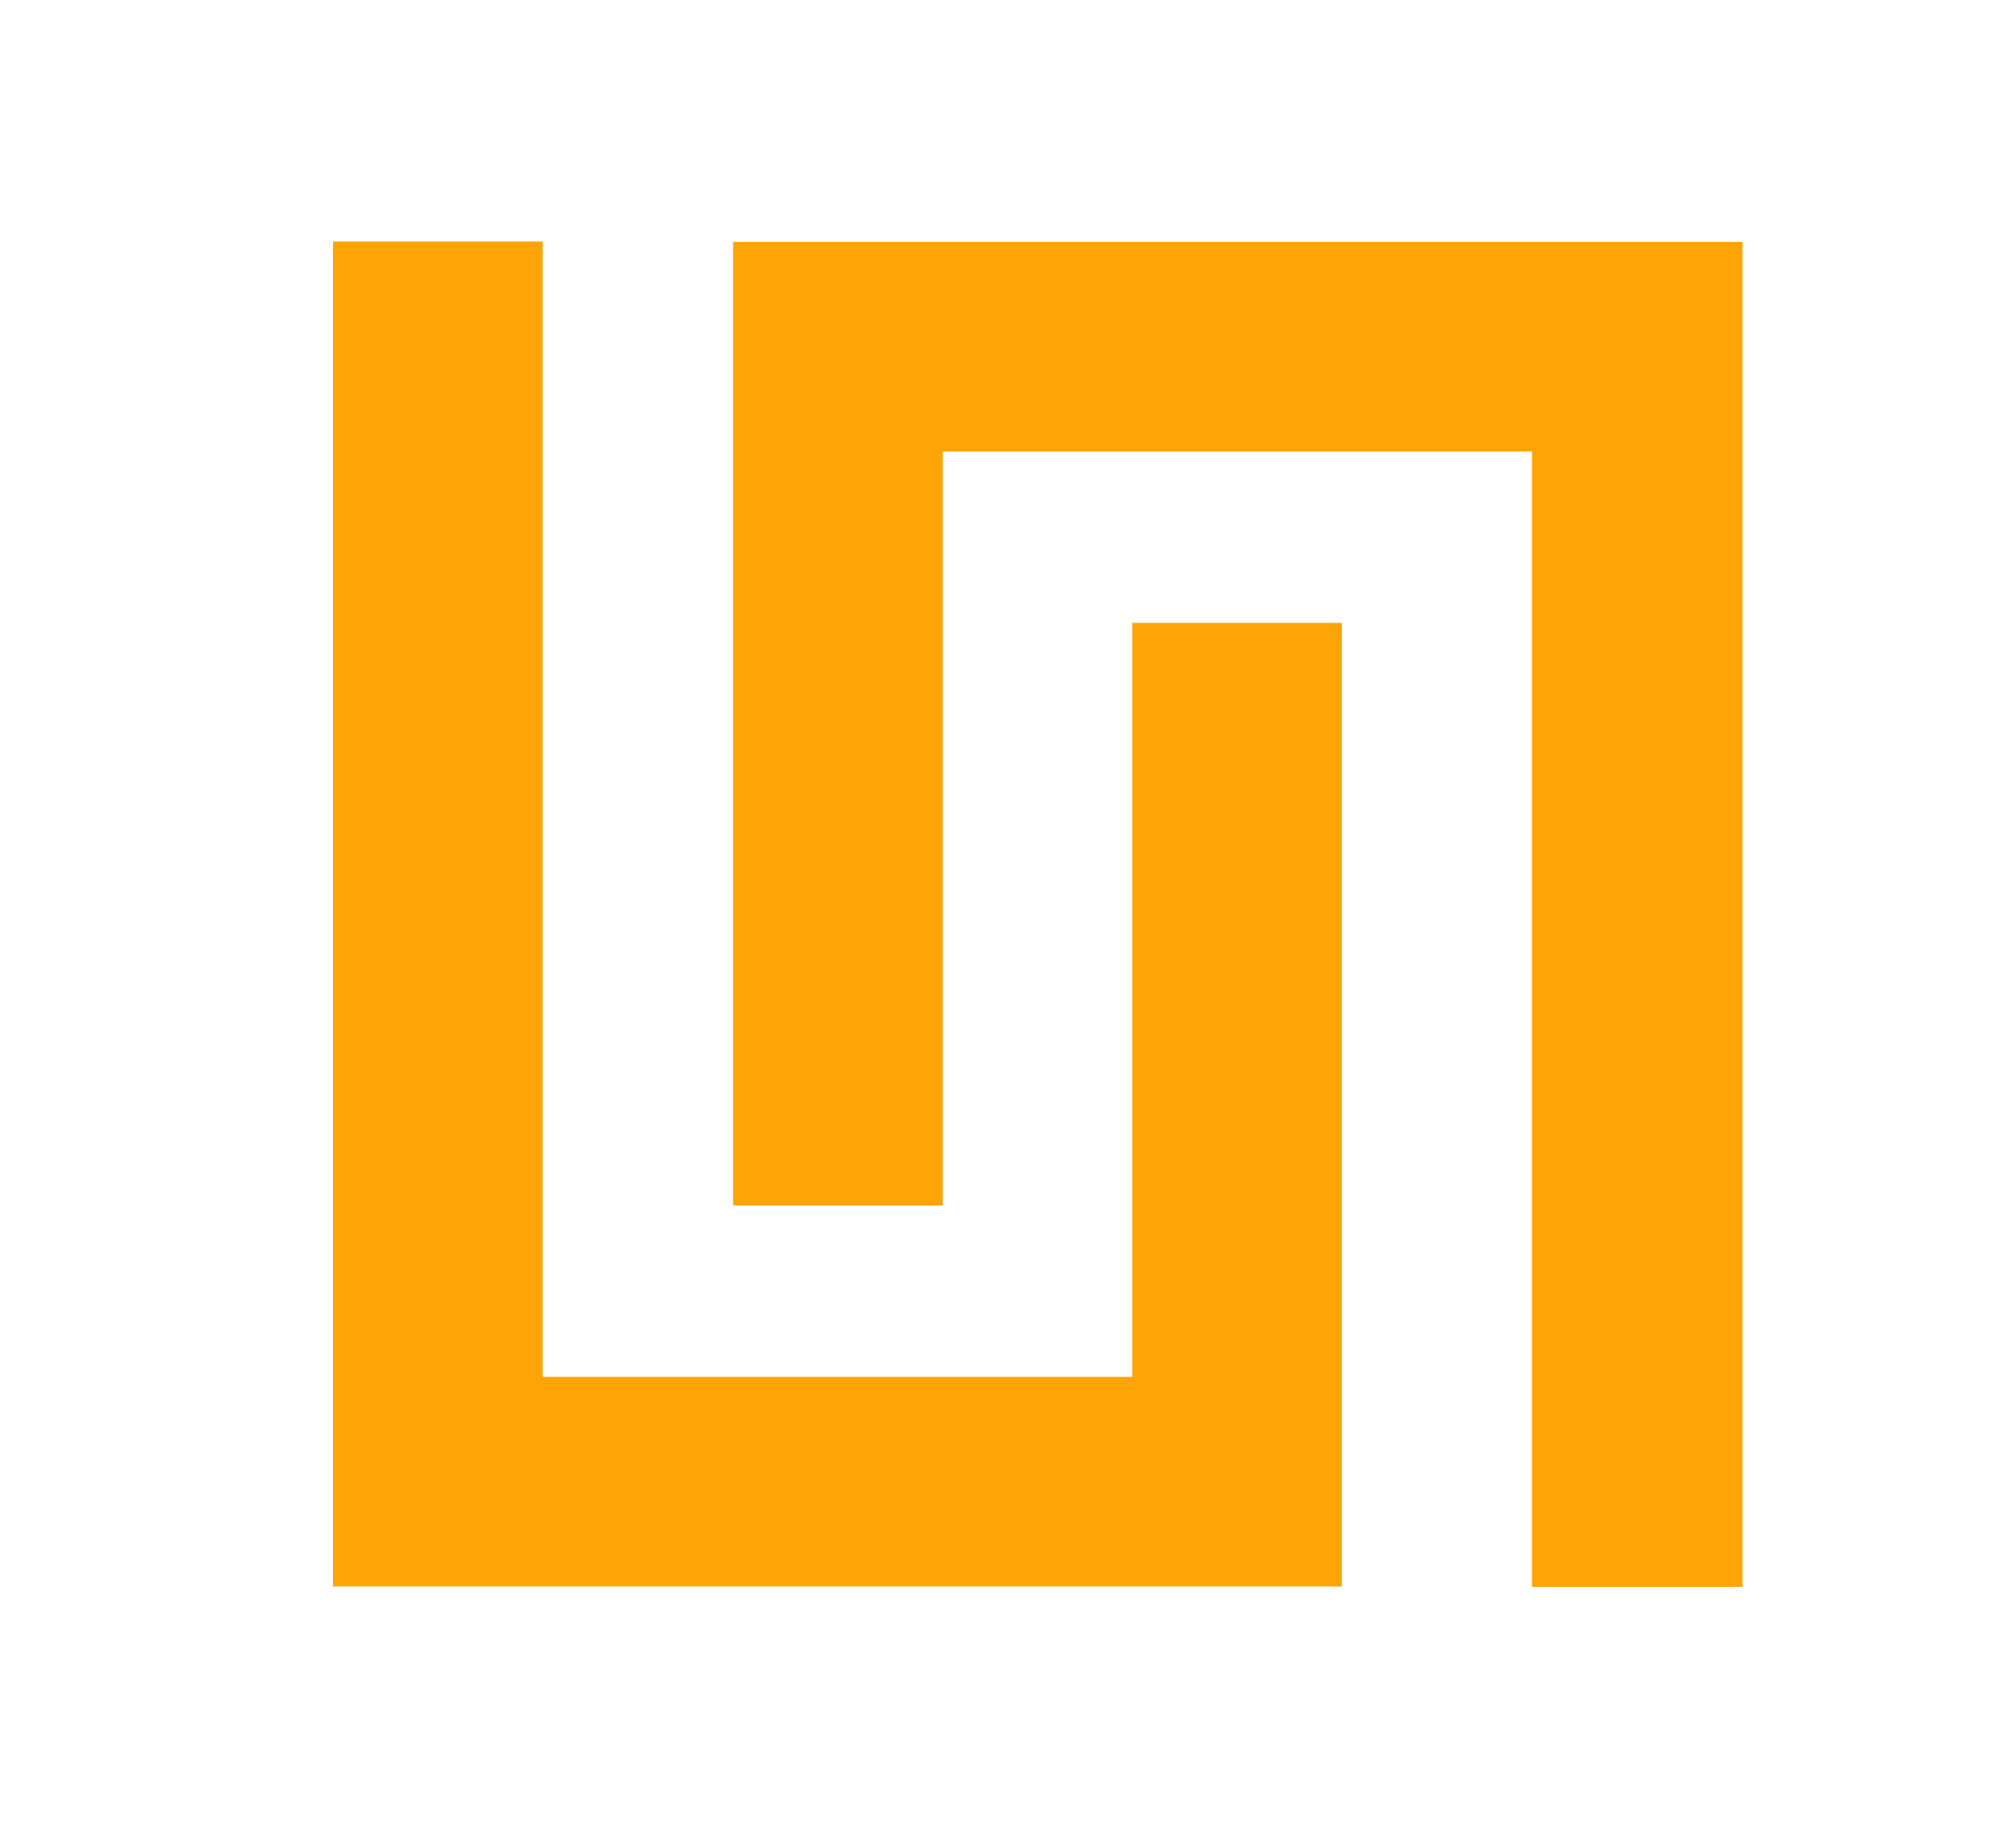 <svg xmlns="http://www.w3.org/2000/svg" viewBox="0 0 454 303" width="43px" height="39px"><defs><style>.cls-1{fill:none;}.cls-2{fill:#ffa407;}</style></defs><title>unik</title><rect class="cls-1" y="120.8" width="454" height="42.2"/><path class="cls-2" d="M35.8,339.7V36.7H83V292.4H215.8V122.6H263v217H35.8Zm270,0V84H173.1V253.8H125.9V36.8H353.2V339.7Z" transform="translate(39.2 -36.7)"/></svg>
